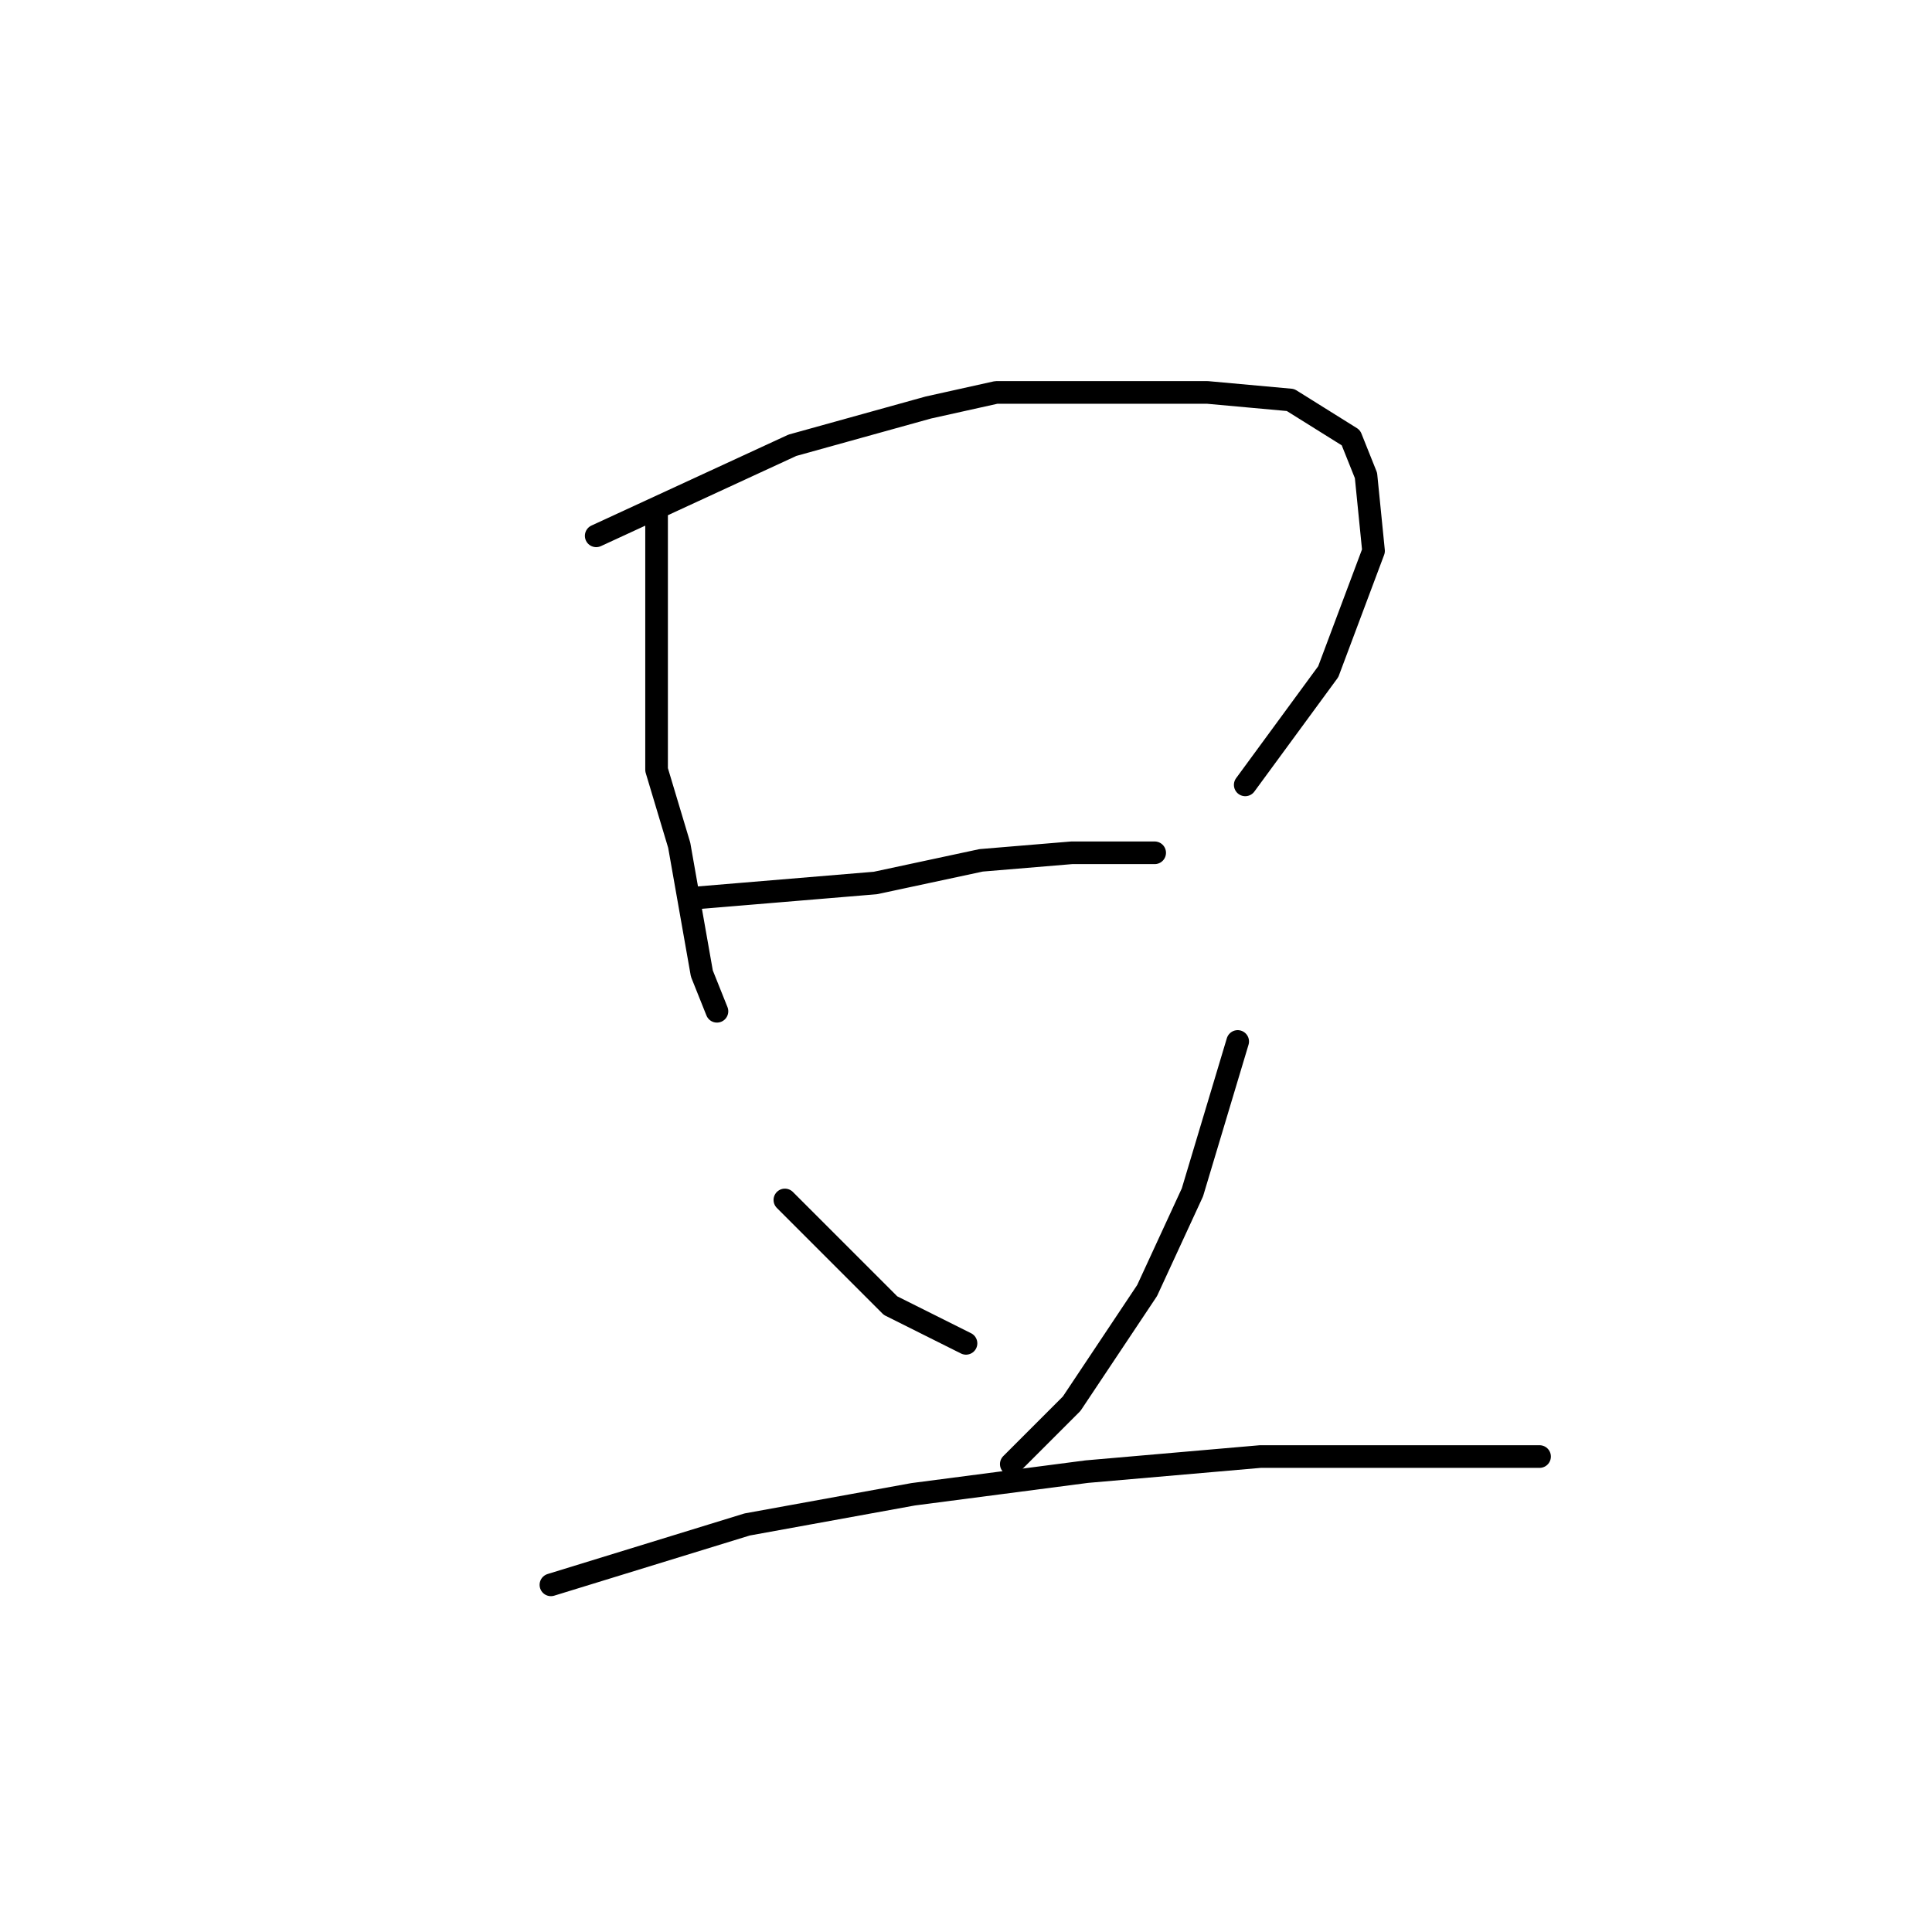 <?xml version="1.0" standalone="no"?>
    <svg width="256" height="256" xmlns="http://www.w3.org/2000/svg" version="1.1">
    <polyline stroke="black" stroke-width="3" stroke-linecap="round" fill="transparent" stroke-linejoin="round" points="87 68 87 74 87 80 87 86 87 102 90 112 93 129 95 134 95 134 " />
        <polyline stroke="black" stroke-width="3" stroke-linecap="round" fill="transparent" stroke-linejoin="round" points="79 71 92 65 105 59 123 54 132 52 160 52 171 53 179 58 181 63 182 73 176 89 165 104 165 104 " />
        <polyline stroke="black" stroke-width="3" stroke-linecap="round" fill="transparent" stroke-linejoin="round" points="92 119 104 118 116 117 130 114 142 113 153 113 153 113 " />
        <polyline stroke="black" stroke-width="3" stroke-linecap="round" fill="transparent" stroke-linejoin="round" points="104 159 111 166 118 173 128 178 128 178 " />
        <polyline stroke="black" stroke-width="3" stroke-linecap="round" fill="transparent" stroke-linejoin="round" points="164 138 161 148 158 158 152 171 142 186 134 194 134 194 " />
        <polyline stroke="black" stroke-width="3" stroke-linecap="round" fill="transparent" stroke-linejoin="round" points="73 210 86 206 99 202 121 198 144 195 167 193 193 193 204 193 204 193 " />
        </svg>